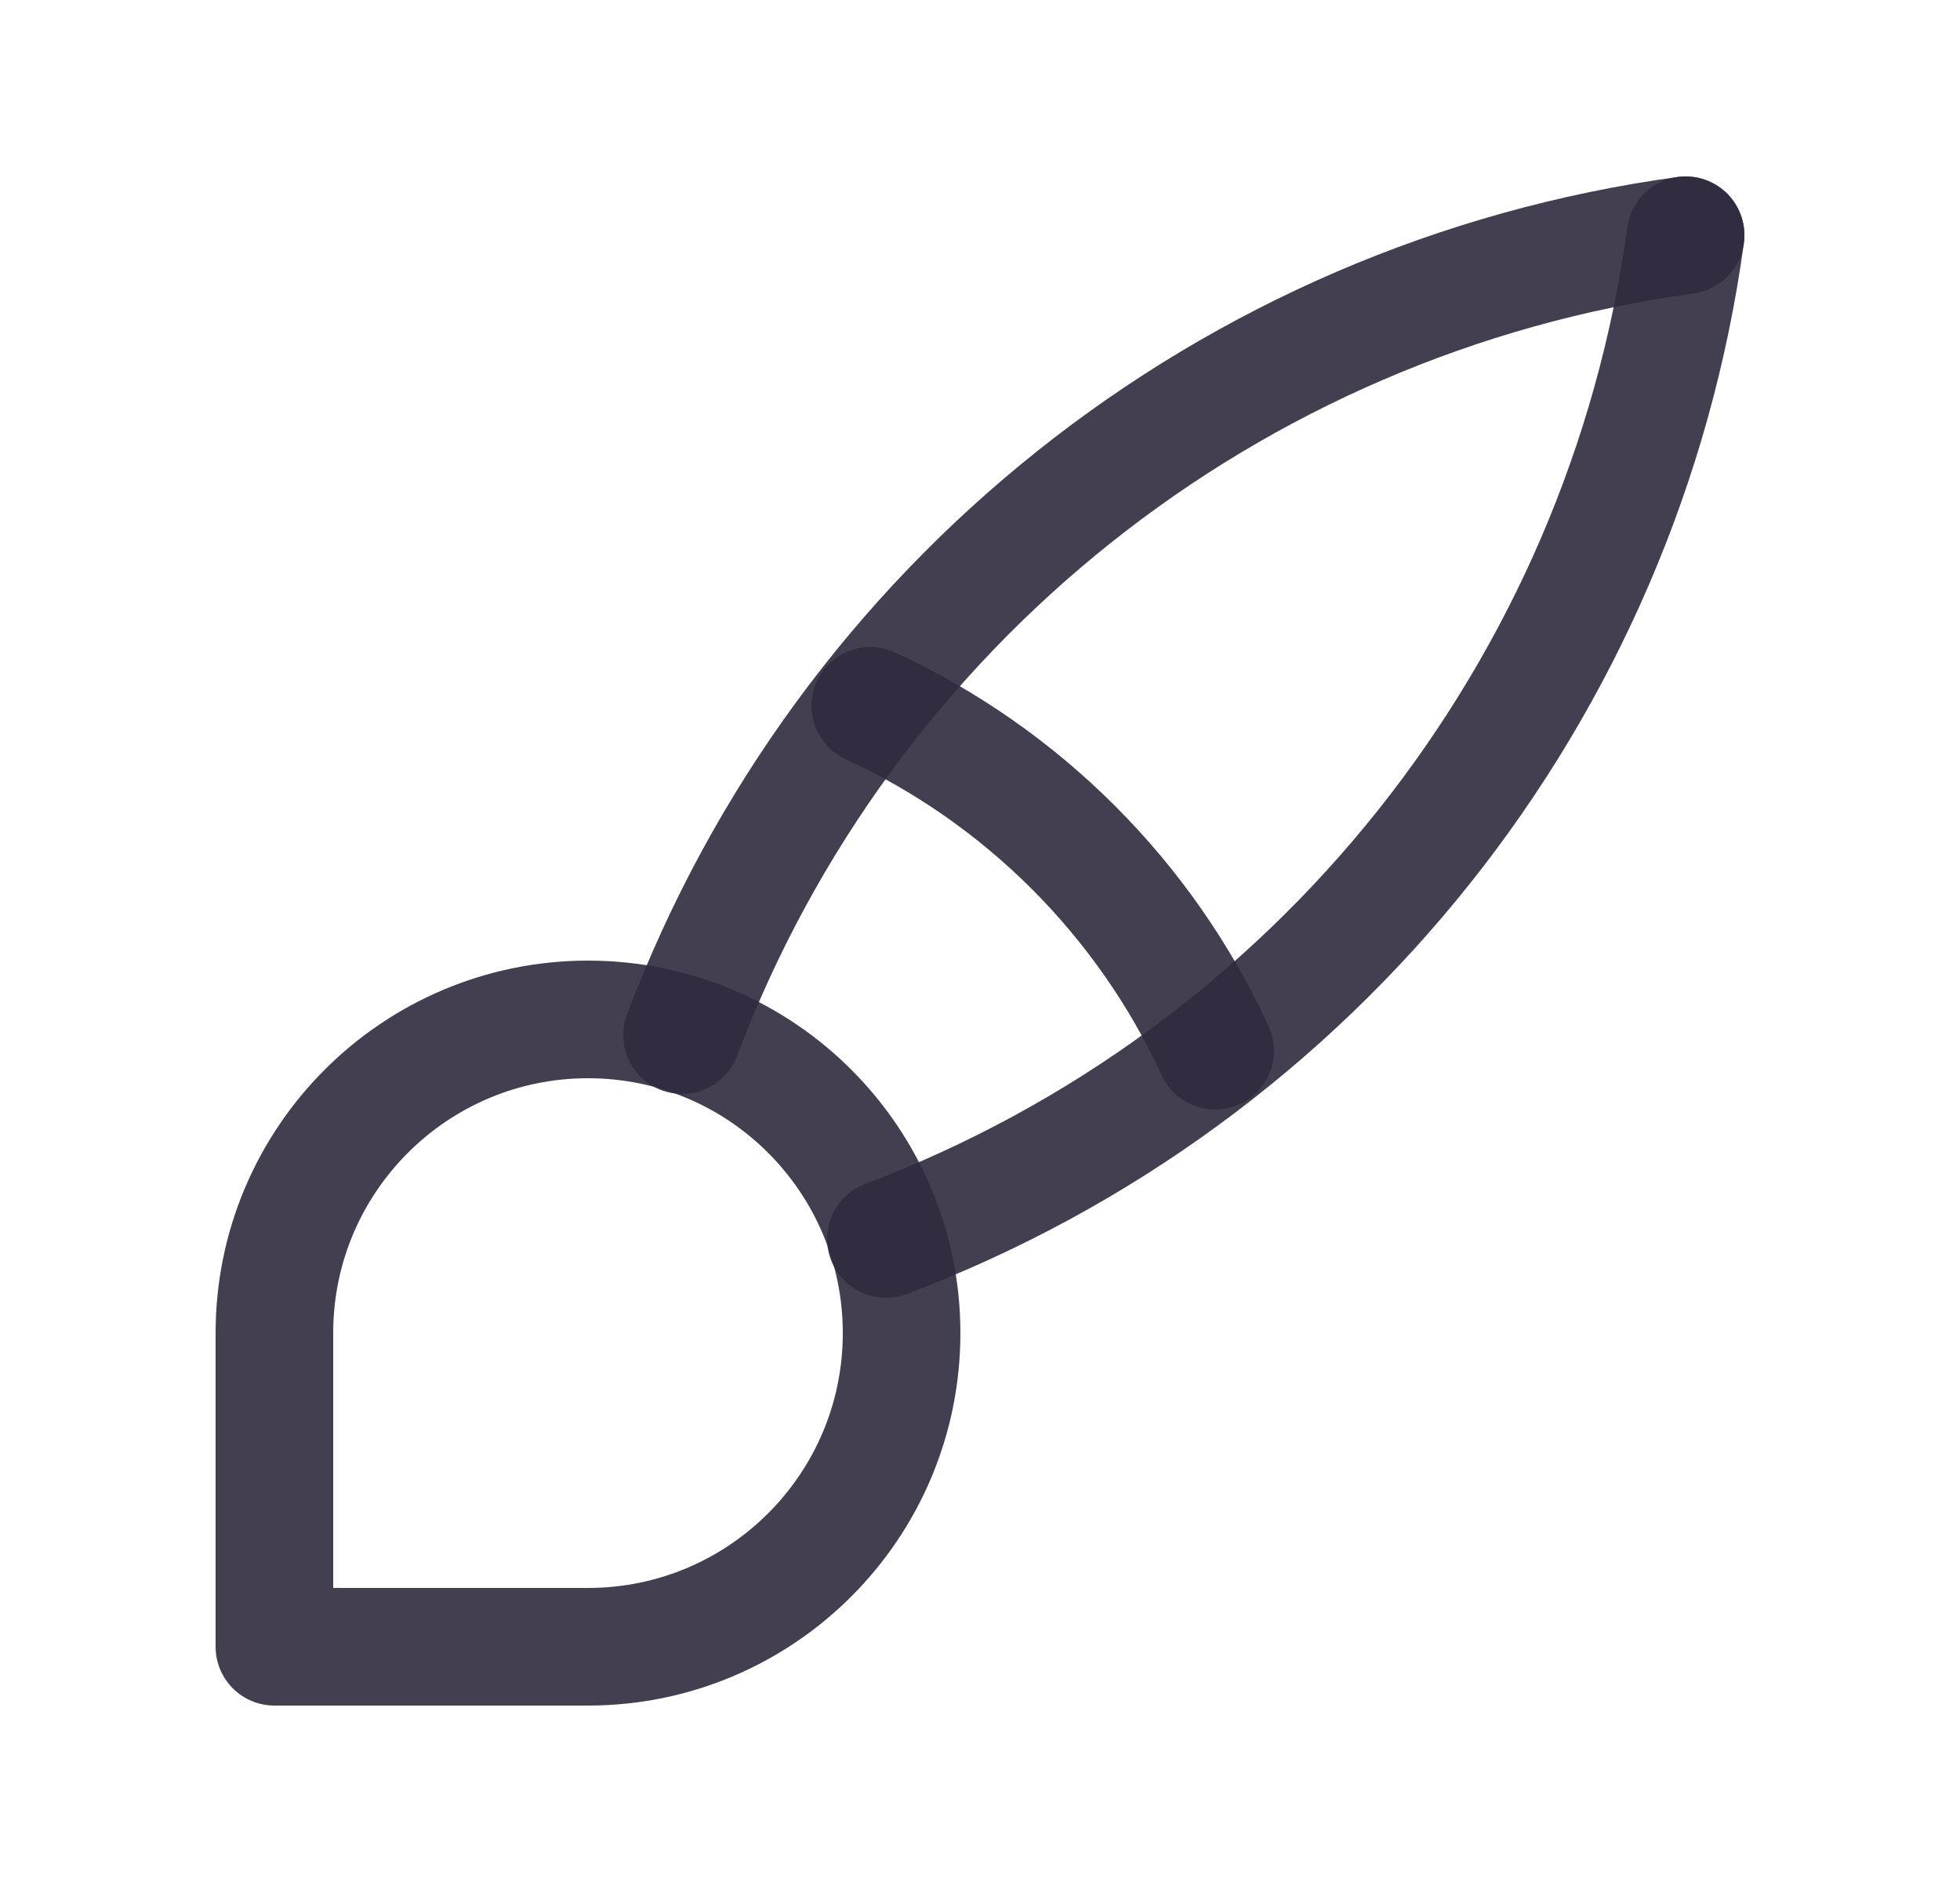 <svg width="25" height="24" viewBox="0 0 25 24" fill="none" xmlns="http://www.w3.org/2000/svg">
<path d="M3.5 21V17C3.5 14.791 5.291 13 7.5 13C9.709 13 11.5 14.791 11.5 17C11.5 19.209 9.709 21 7.5 21H3.5" stroke="#2F2B3D" stroke-opacity="0.9" stroke-width="1.5" stroke-linecap="round" stroke-linejoin="round"/>
<path d="M21.5 3C15.686 3.795 10.773 7.71 8.7 13.2" stroke="#2F2B3D" stroke-opacity="0.9" stroke-width="1.5" stroke-linecap="round" stroke-linejoin="round"/>
<path d="M21.5 3C20.705 8.814 16.79 13.727 11.3 15.8" stroke="#2F2B3D" stroke-opacity="0.9" stroke-width="1.5" stroke-linecap="round" stroke-linejoin="round"/>
<path d="M11.1 9C13.043 9.897 14.603 11.457 15.5 13.4" stroke="#2F2B3D" stroke-opacity="0.9" stroke-width="1.5" stroke-linecap="round" stroke-linejoin="round"/>
</svg>
